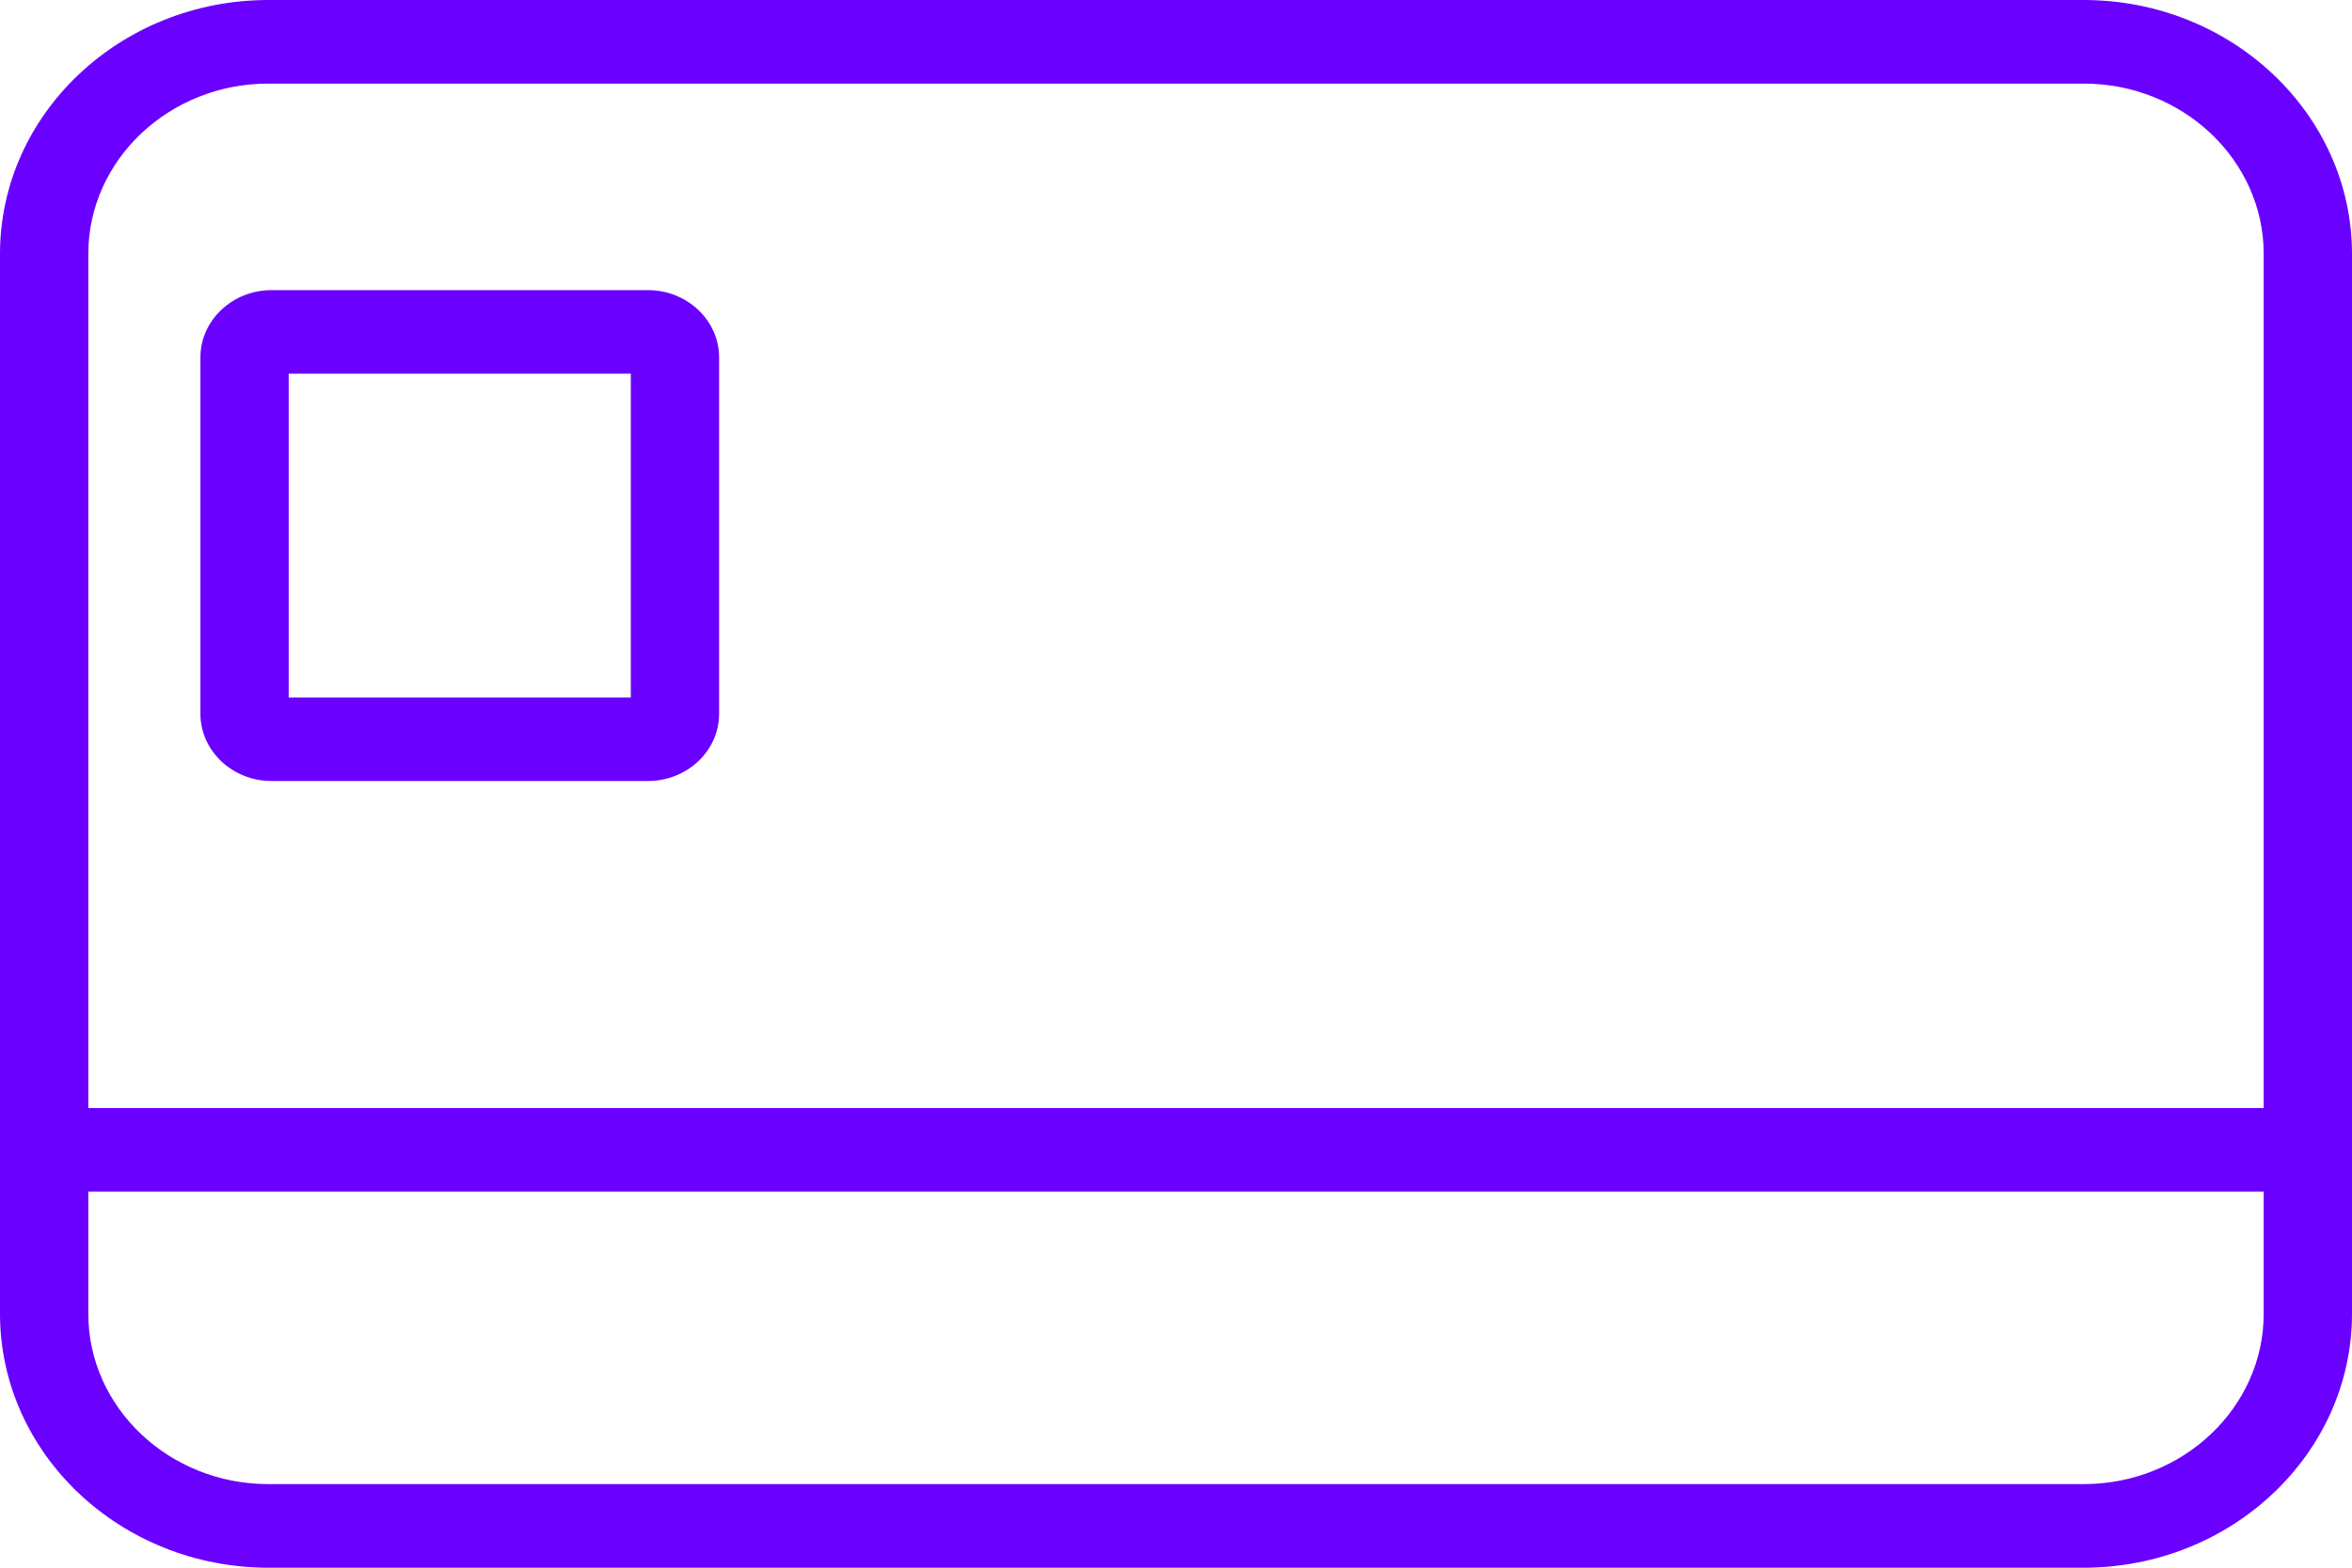 <svg width="24" height="16" viewBox="0 0 24 16" fill="none" xmlns="http://www.w3.org/2000/svg">
<path d="M21.262 16H2.738C1.229 16 0 14.837 0 13.408V2.592C0 1.163 1.229 0 2.738 0H21.262C22.771 0 24 1.163 24 2.592V13.408C24 14.837 22.771 16 21.262 16ZM2.738 0.853C1.726 0.853 0.901 1.634 0.901 2.592V13.408C0.901 14.366 1.726 15.147 2.738 15.147H21.262C22.274 15.147 23.099 14.366 23.099 13.408V2.592C23.099 1.634 22.274 0.853 21.262 0.853H2.738Z" fill="#6A00FF"/>
<path d="M23.549 11.309H0.45V12.161H23.549V11.309Z" fill="#6A00FF"/>
<path d="M6.612 7.971H2.771C2.371 7.971 2.045 7.663 2.045 7.284V3.648C2.045 3.27 2.371 2.961 2.771 2.961H6.612C7.012 2.961 7.338 3.27 7.338 3.648V7.284C7.338 7.663 7.012 7.971 6.612 7.971ZM2.946 7.119H6.437V3.814H2.946V7.119Z" fill="#6A00FF"/>
</svg>
